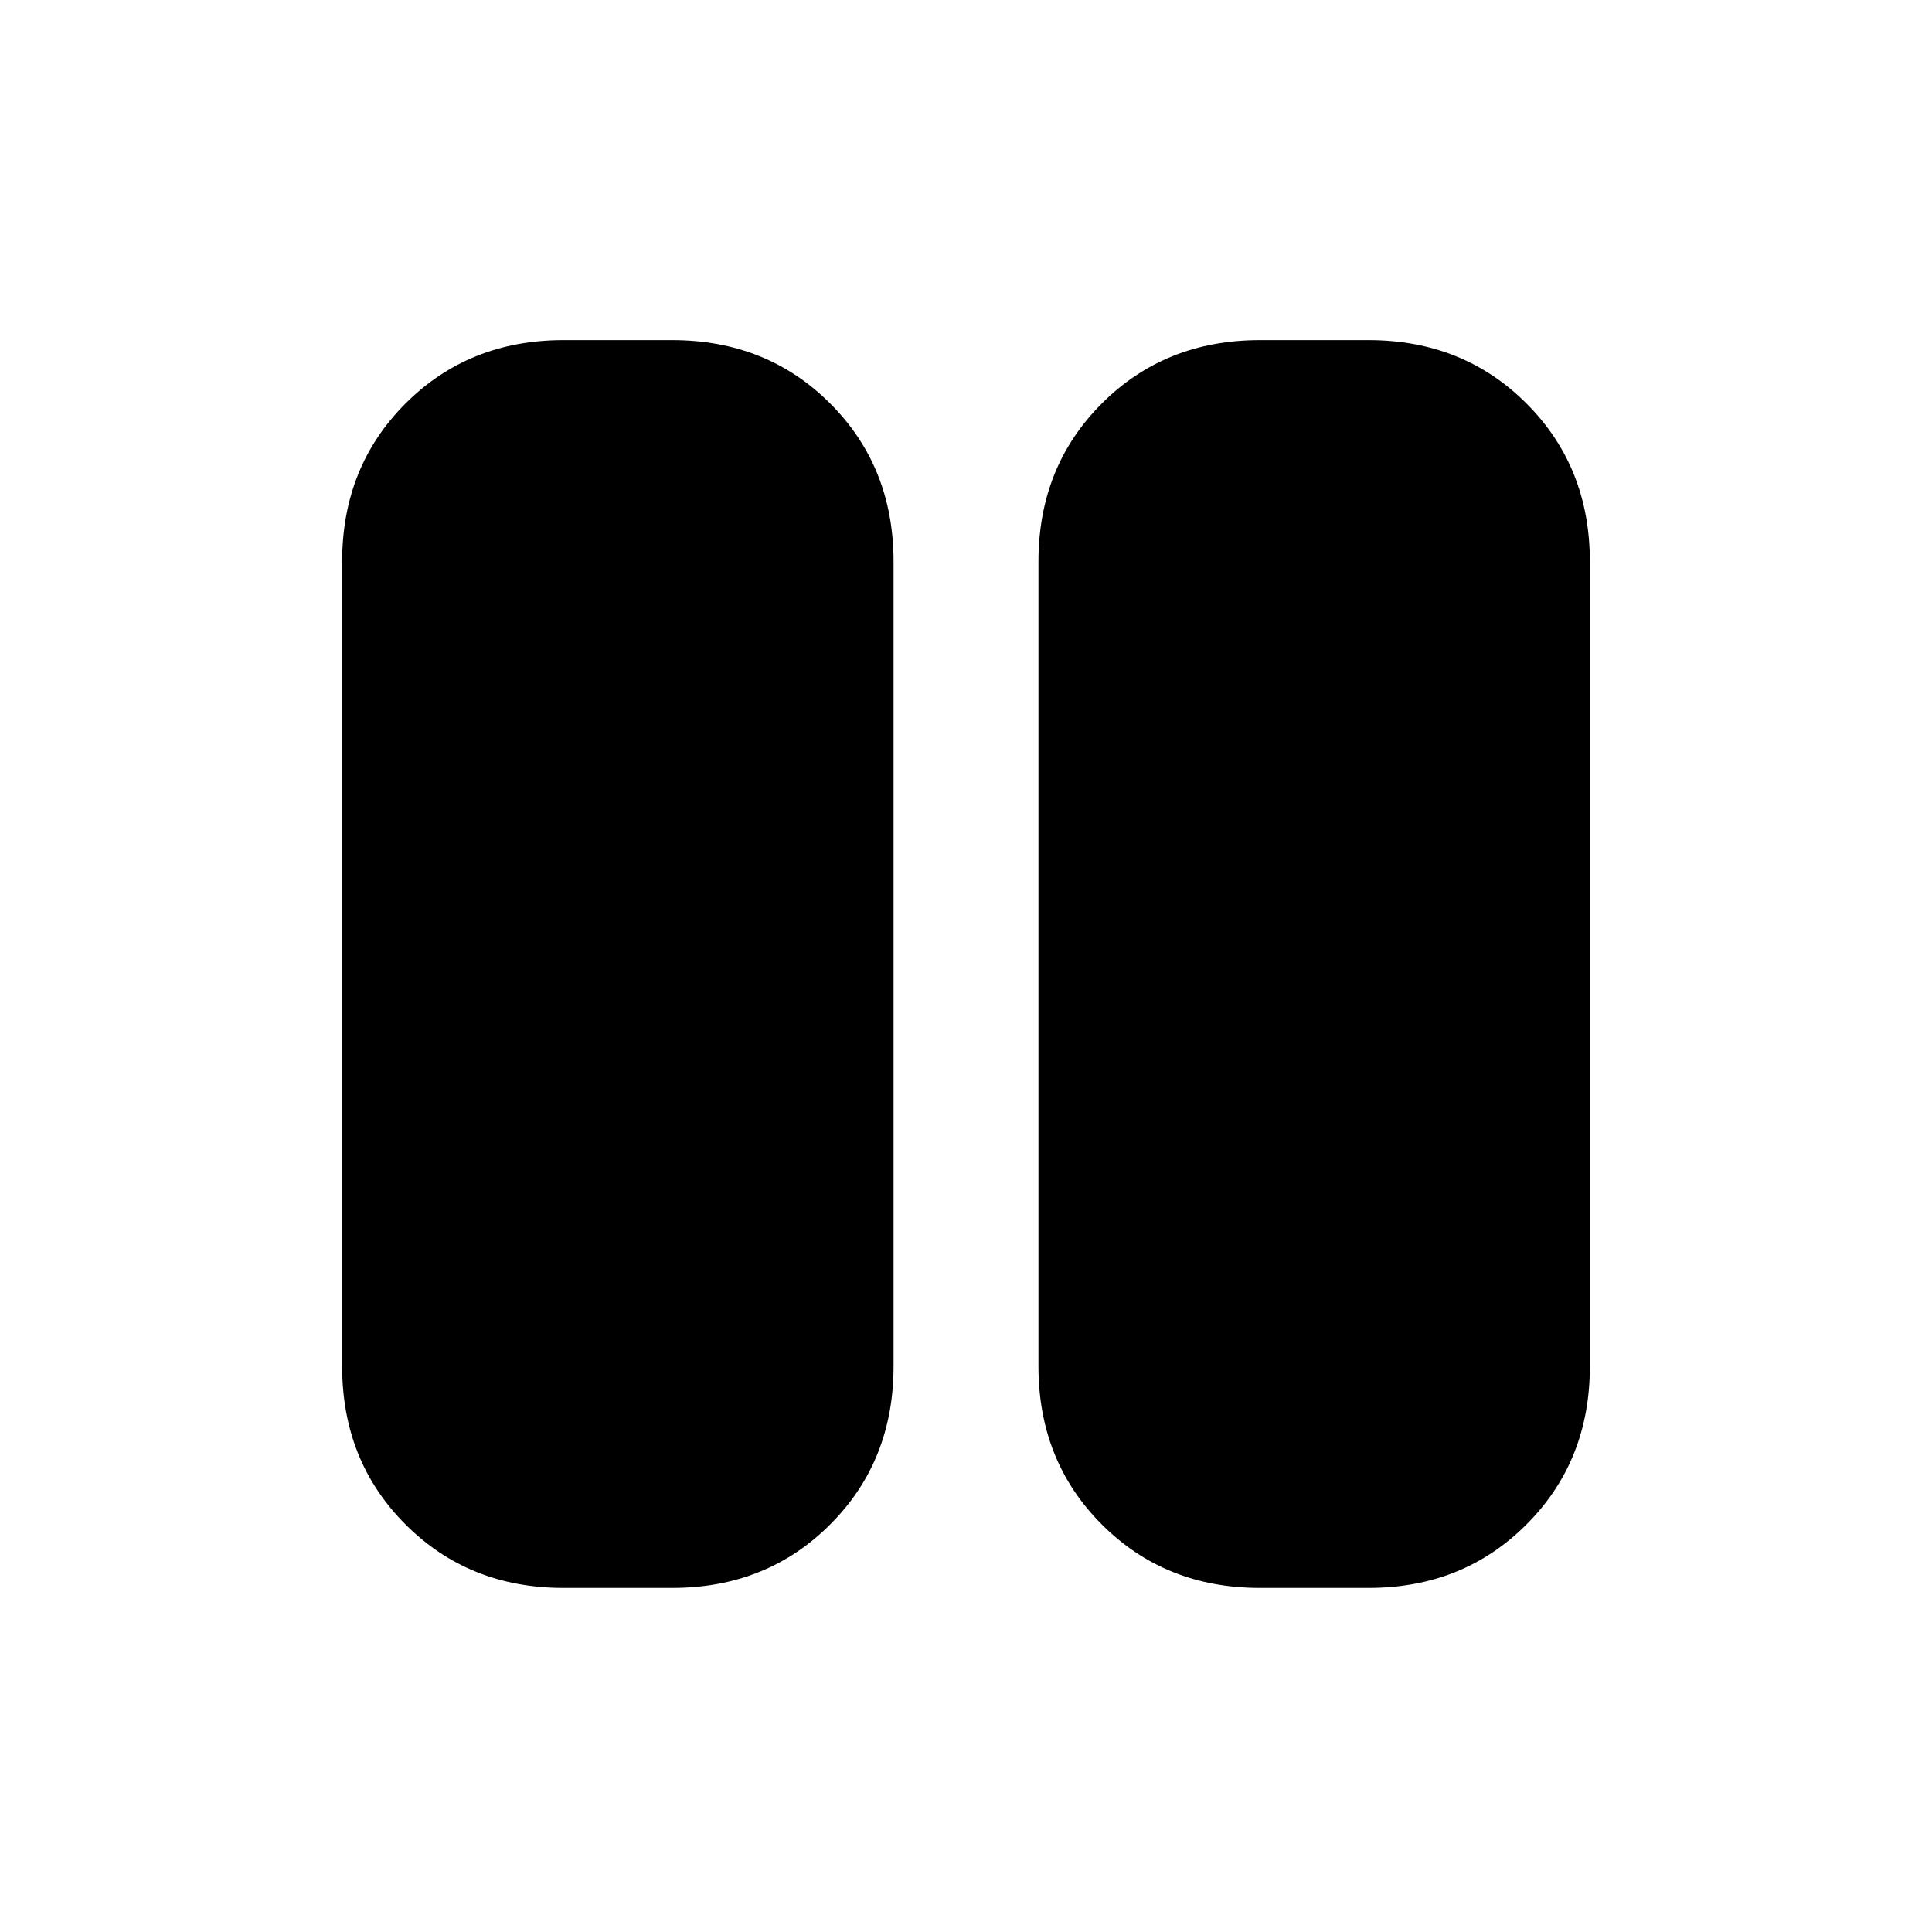 <svg xmlns="http://www.w3.org/2000/svg" height="20" width="20"><path d="M13.042 16.438q-.98 0-1.636-.657-.656-.656-.656-1.635V5.812q0-.979.656-1.635t1.636-.656h1.125q.979 0 1.635.656t.656 1.635v8.334q0 .979-.656 1.635-.656.657-1.635.657Zm-7.209 0q-.979 0-1.635-.657-.656-.656-.656-1.635V5.812q0-.979.656-1.635t1.635-.656h1.125q.98 0 1.636.656.656.656.656 1.635v8.334q0 .979-.656 1.635-.656.657-1.636.657Z"/></svg>